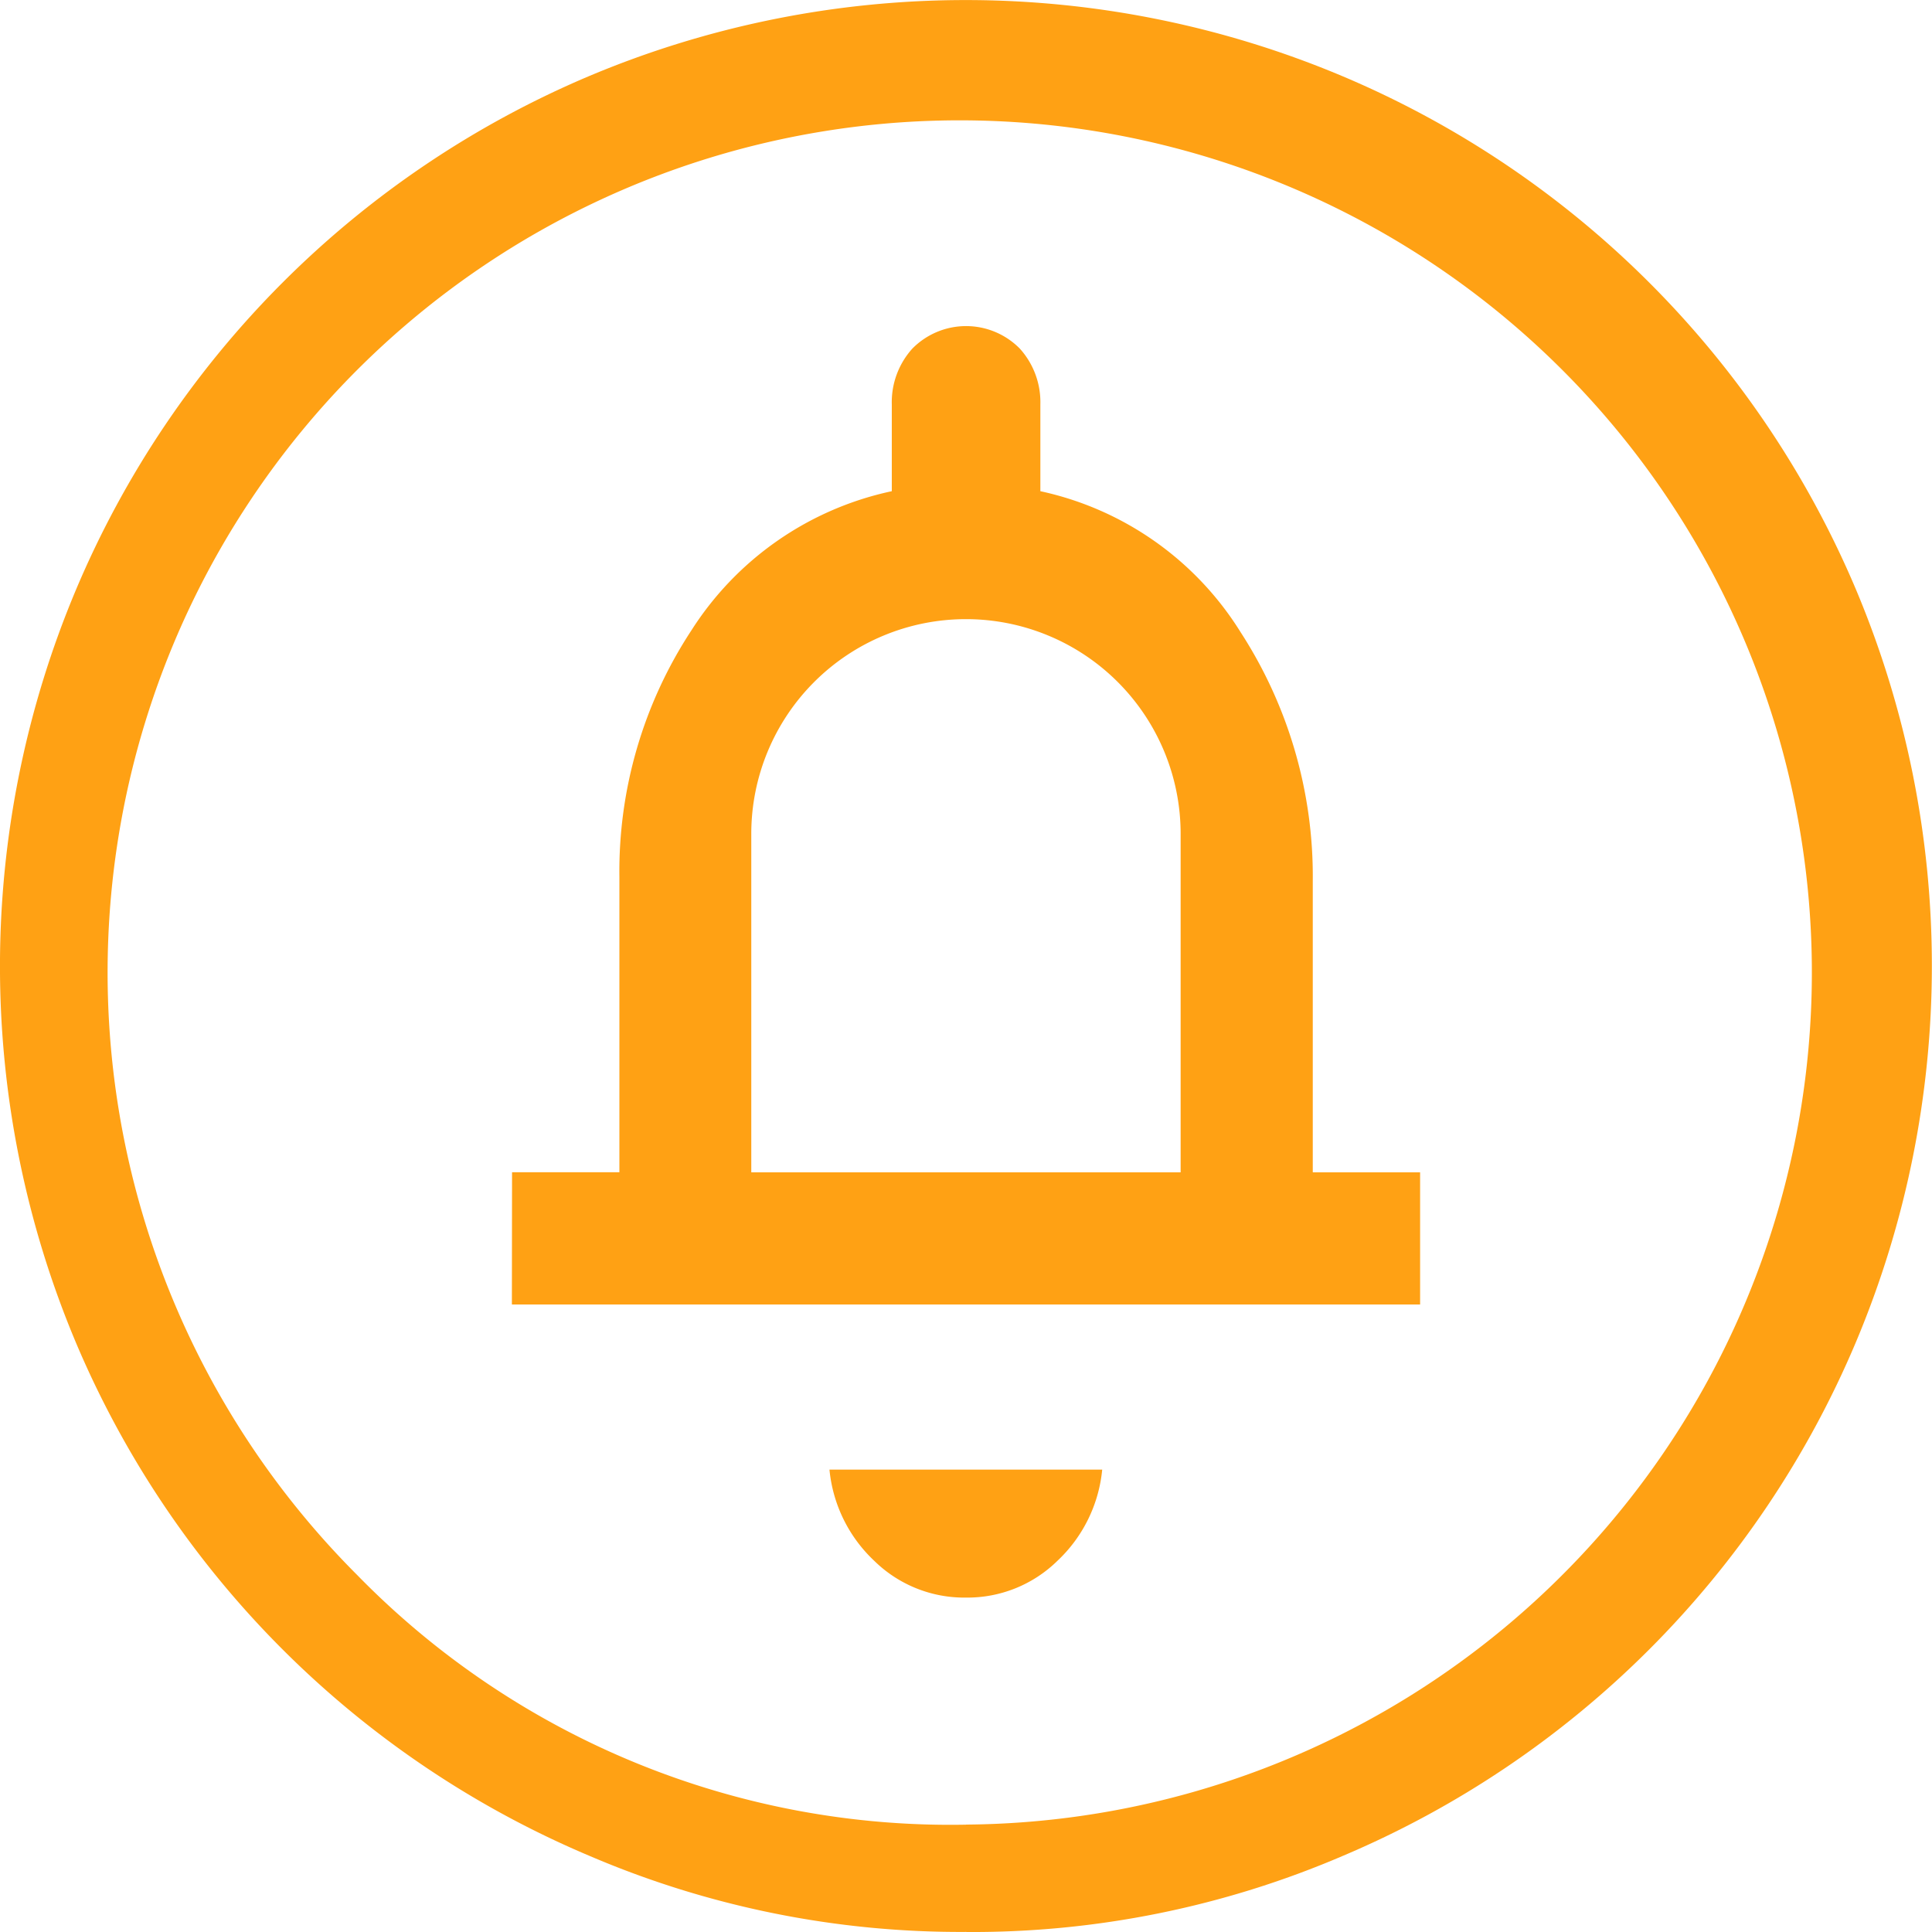 <svg xmlns="http://www.w3.org/2000/svg" width="23.525" height="23.525" viewBox="0 0 23.525 23.525">
  <path id="circle_notifications_FILL0_wght200_GRAD0_opsz24" d="M131.762,235.453a1.564,1.564,0,0,0,1.112-.446,1.754,1.754,0,0,0,.547-1.112H130.1a1.754,1.754,0,0,0,.547,1.112A1.564,1.564,0,0,0,131.762,235.453Zm-5.529-3.569h11.059v-1.609h-1.307v-3.549a5.465,5.465,0,0,0-.878-3.027,3.818,3.818,0,0,0-2.439-1.718v-1.056a.973.973,0,0,0-.25-.68.918.918,0,0,0-1.309,0,.973.973,0,0,0-.25.68v1.056a3.843,3.843,0,0,0-2.439,1.693,5.344,5.344,0,0,0-.878,3v3.6h-1.307Zm2.915-1.609v-4.122a2.614,2.614,0,0,1,5.228,0v4.122Zm2.618,9.249a11.464,11.464,0,0,1-4.588-.926,11.745,11.745,0,0,1-6.252-6.246,11.818,11.818,0,0,1,0-9.173,11.745,11.745,0,0,1,6.246-6.252,11.818,11.818,0,0,1,9.173,0,11.745,11.745,0,0,1,6.252,6.246,11.818,11.818,0,0,1,0,9.173,11.745,11.745,0,0,1-6.246,6.252A11.44,11.44,0,0,1,131.767,239.525Zm0-1.307a10.376,10.376,0,1,0-7.417-3.039A10.091,10.091,0,0,0,131.762,238.218ZM131.762,227.762Z" transform="translate(-120 -216)" fill="#ffa114"/>
</svg>
